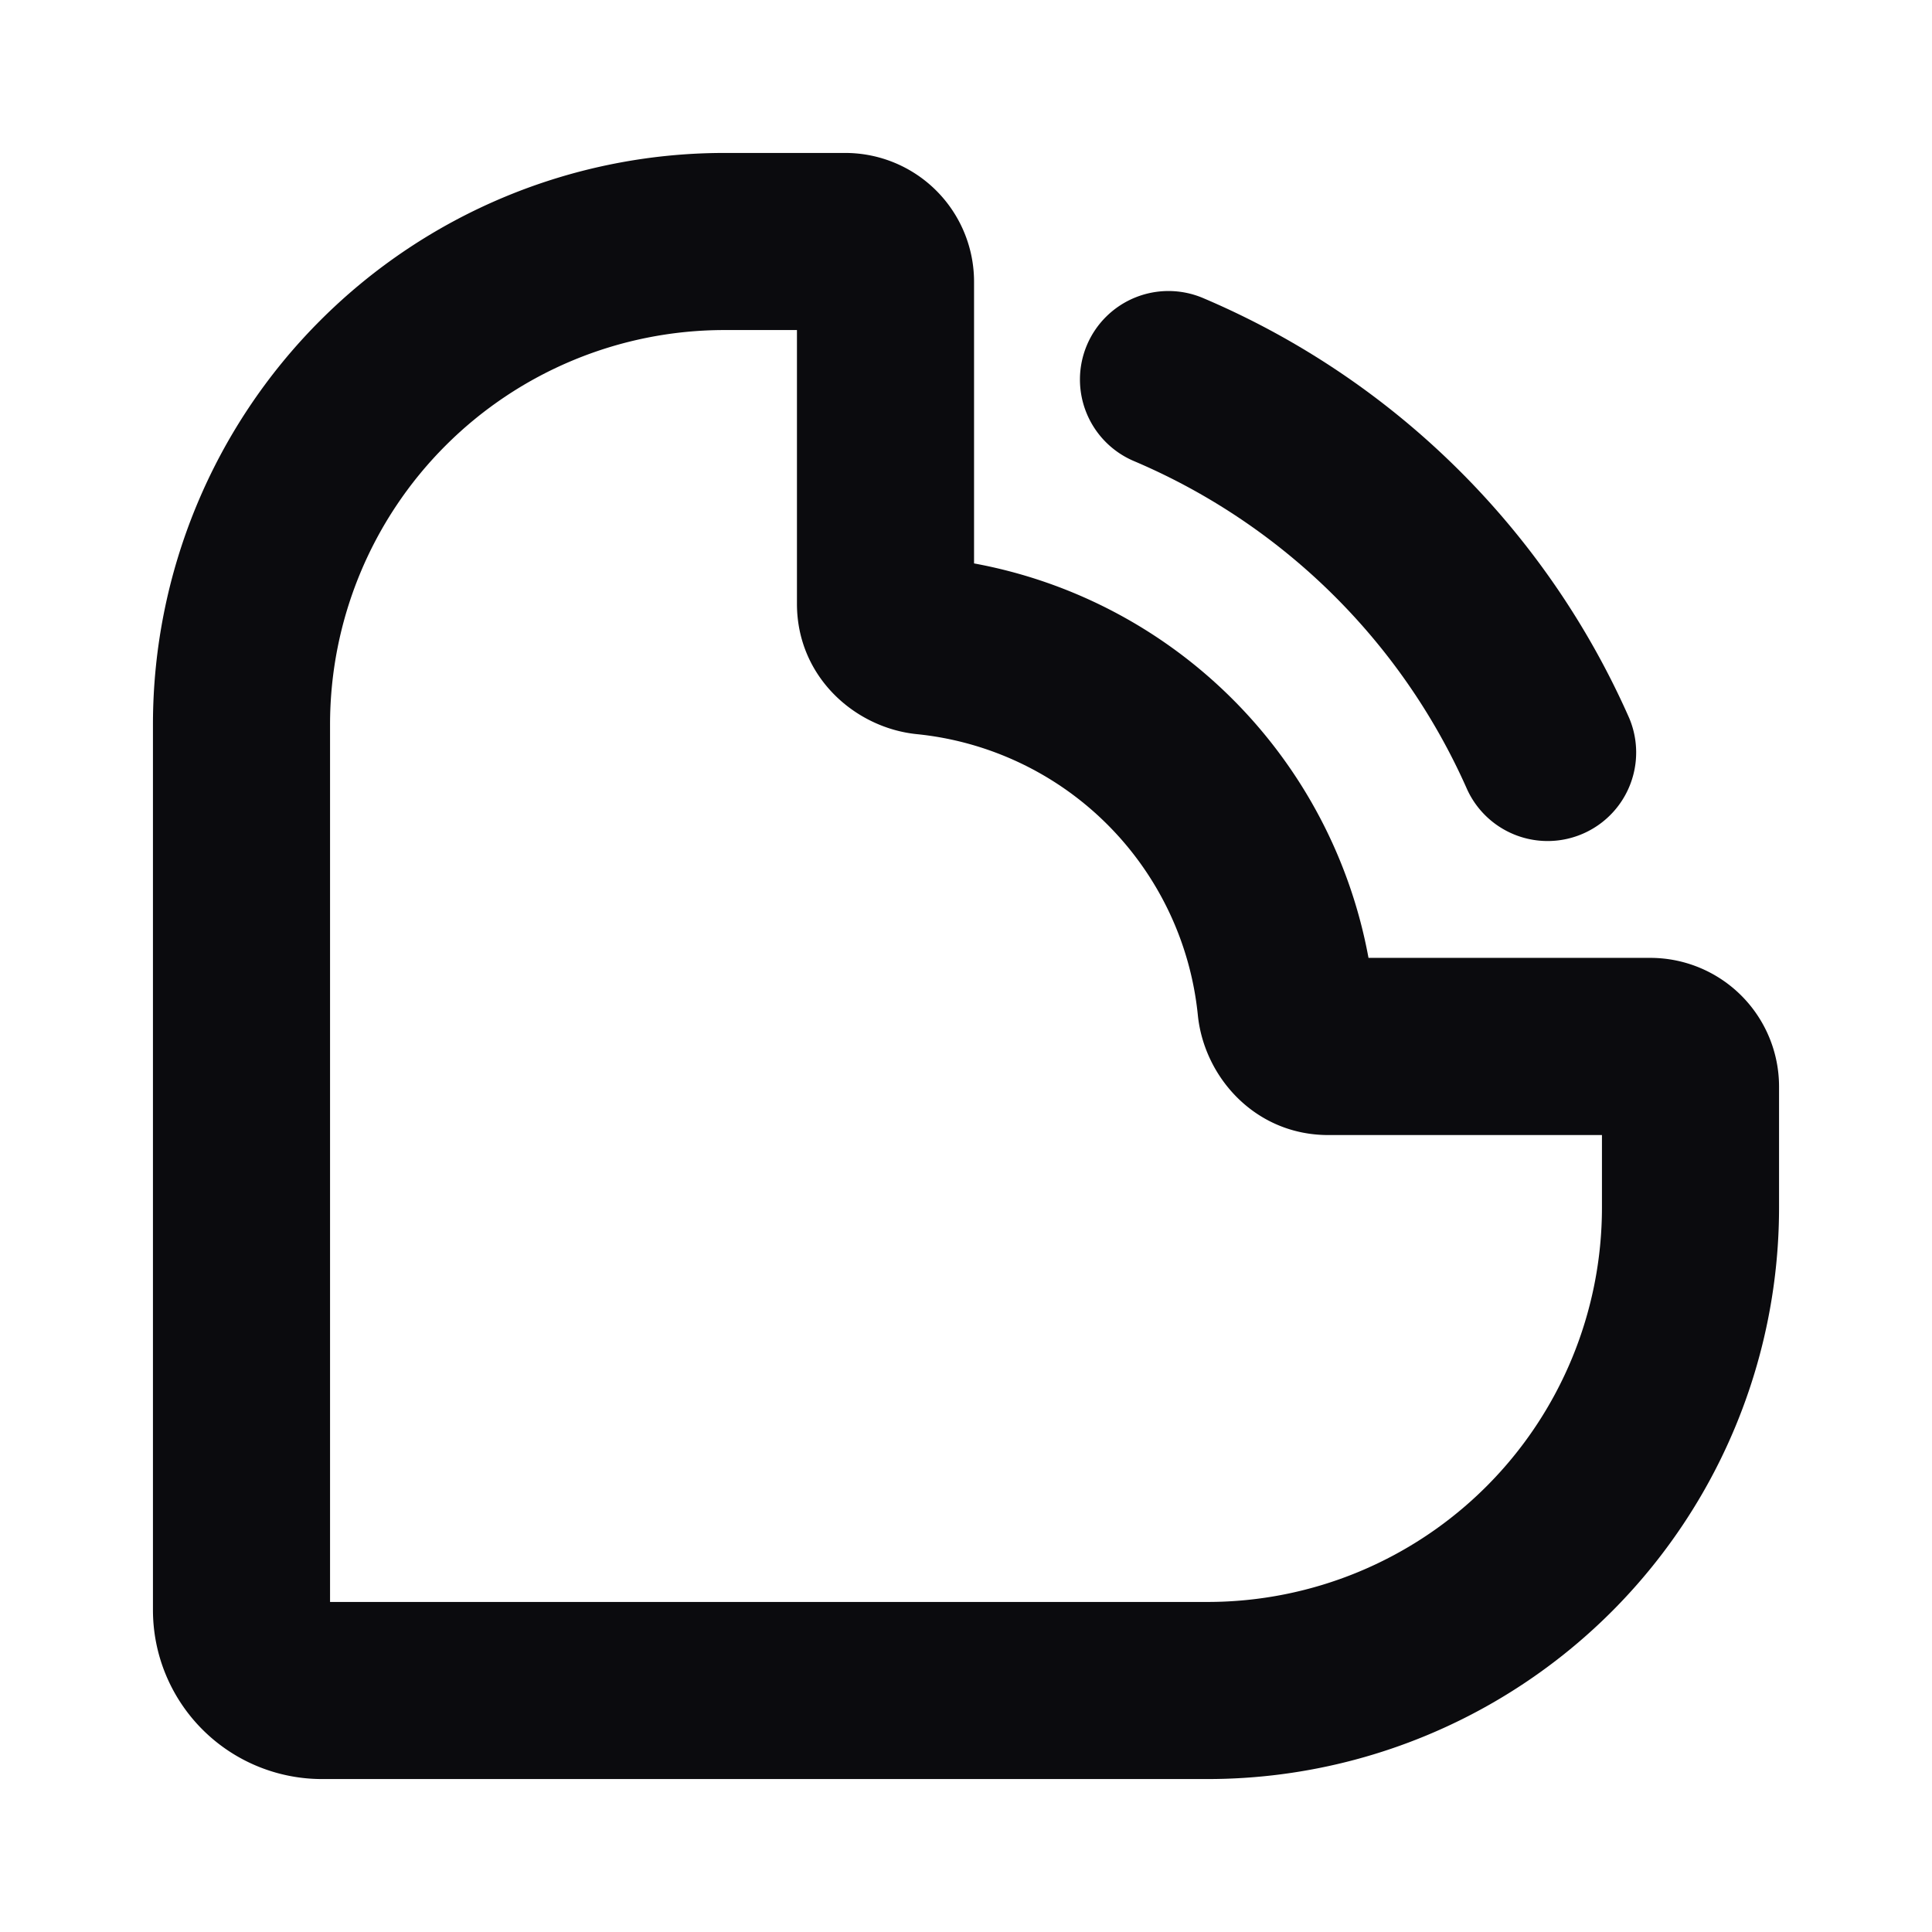 <svg xmlns="http://www.w3.org/2000/svg" width="24" height="24" fill="none" viewBox="0 0 24 24"><path fill="#0B0B0E" fill-rule="evenodd" d="M9 4.1A4.9 4.9 0 0 0 4.1 9v10.9H15a4.9 4.9 0 0 0 4.9-4.9v-.9h-3.4c-.909 0-1.543-.722-1.62-1.49a3.902 3.902 0 0 0-3.49-3.49c-.768-.077-1.49-.712-1.49-1.62V4.1H9ZM1.9 9A7.1 7.1 0 0 1 9 1.9h1.5a1.6 1.6 0 0 1 1.6 1.6v3.499a6.105 6.105 0 0 1 4.9 4.9h3.5a1.6 1.6 0 0 1 1.6 1.6V15a7.1 7.1 0 0 1-7.1 7.1H4A2.1 2.1 0 0 1 1.9 20V9Z" clip-rule="evenodd"/><path fill="#0B0B0E" fill-rule="evenodd" d="M13.503 4.285a1.1 1.1 0 0 1 1.443-.582 10.1 10.1 0 0 1 5.293 5.218 1.1 1.1 0 0 1-2.012.889 7.9 7.9 0 0 0-4.14-4.082 1.1 1.1 0 0 1-.584-1.443Z" clip-rule="evenodd"/></svg>